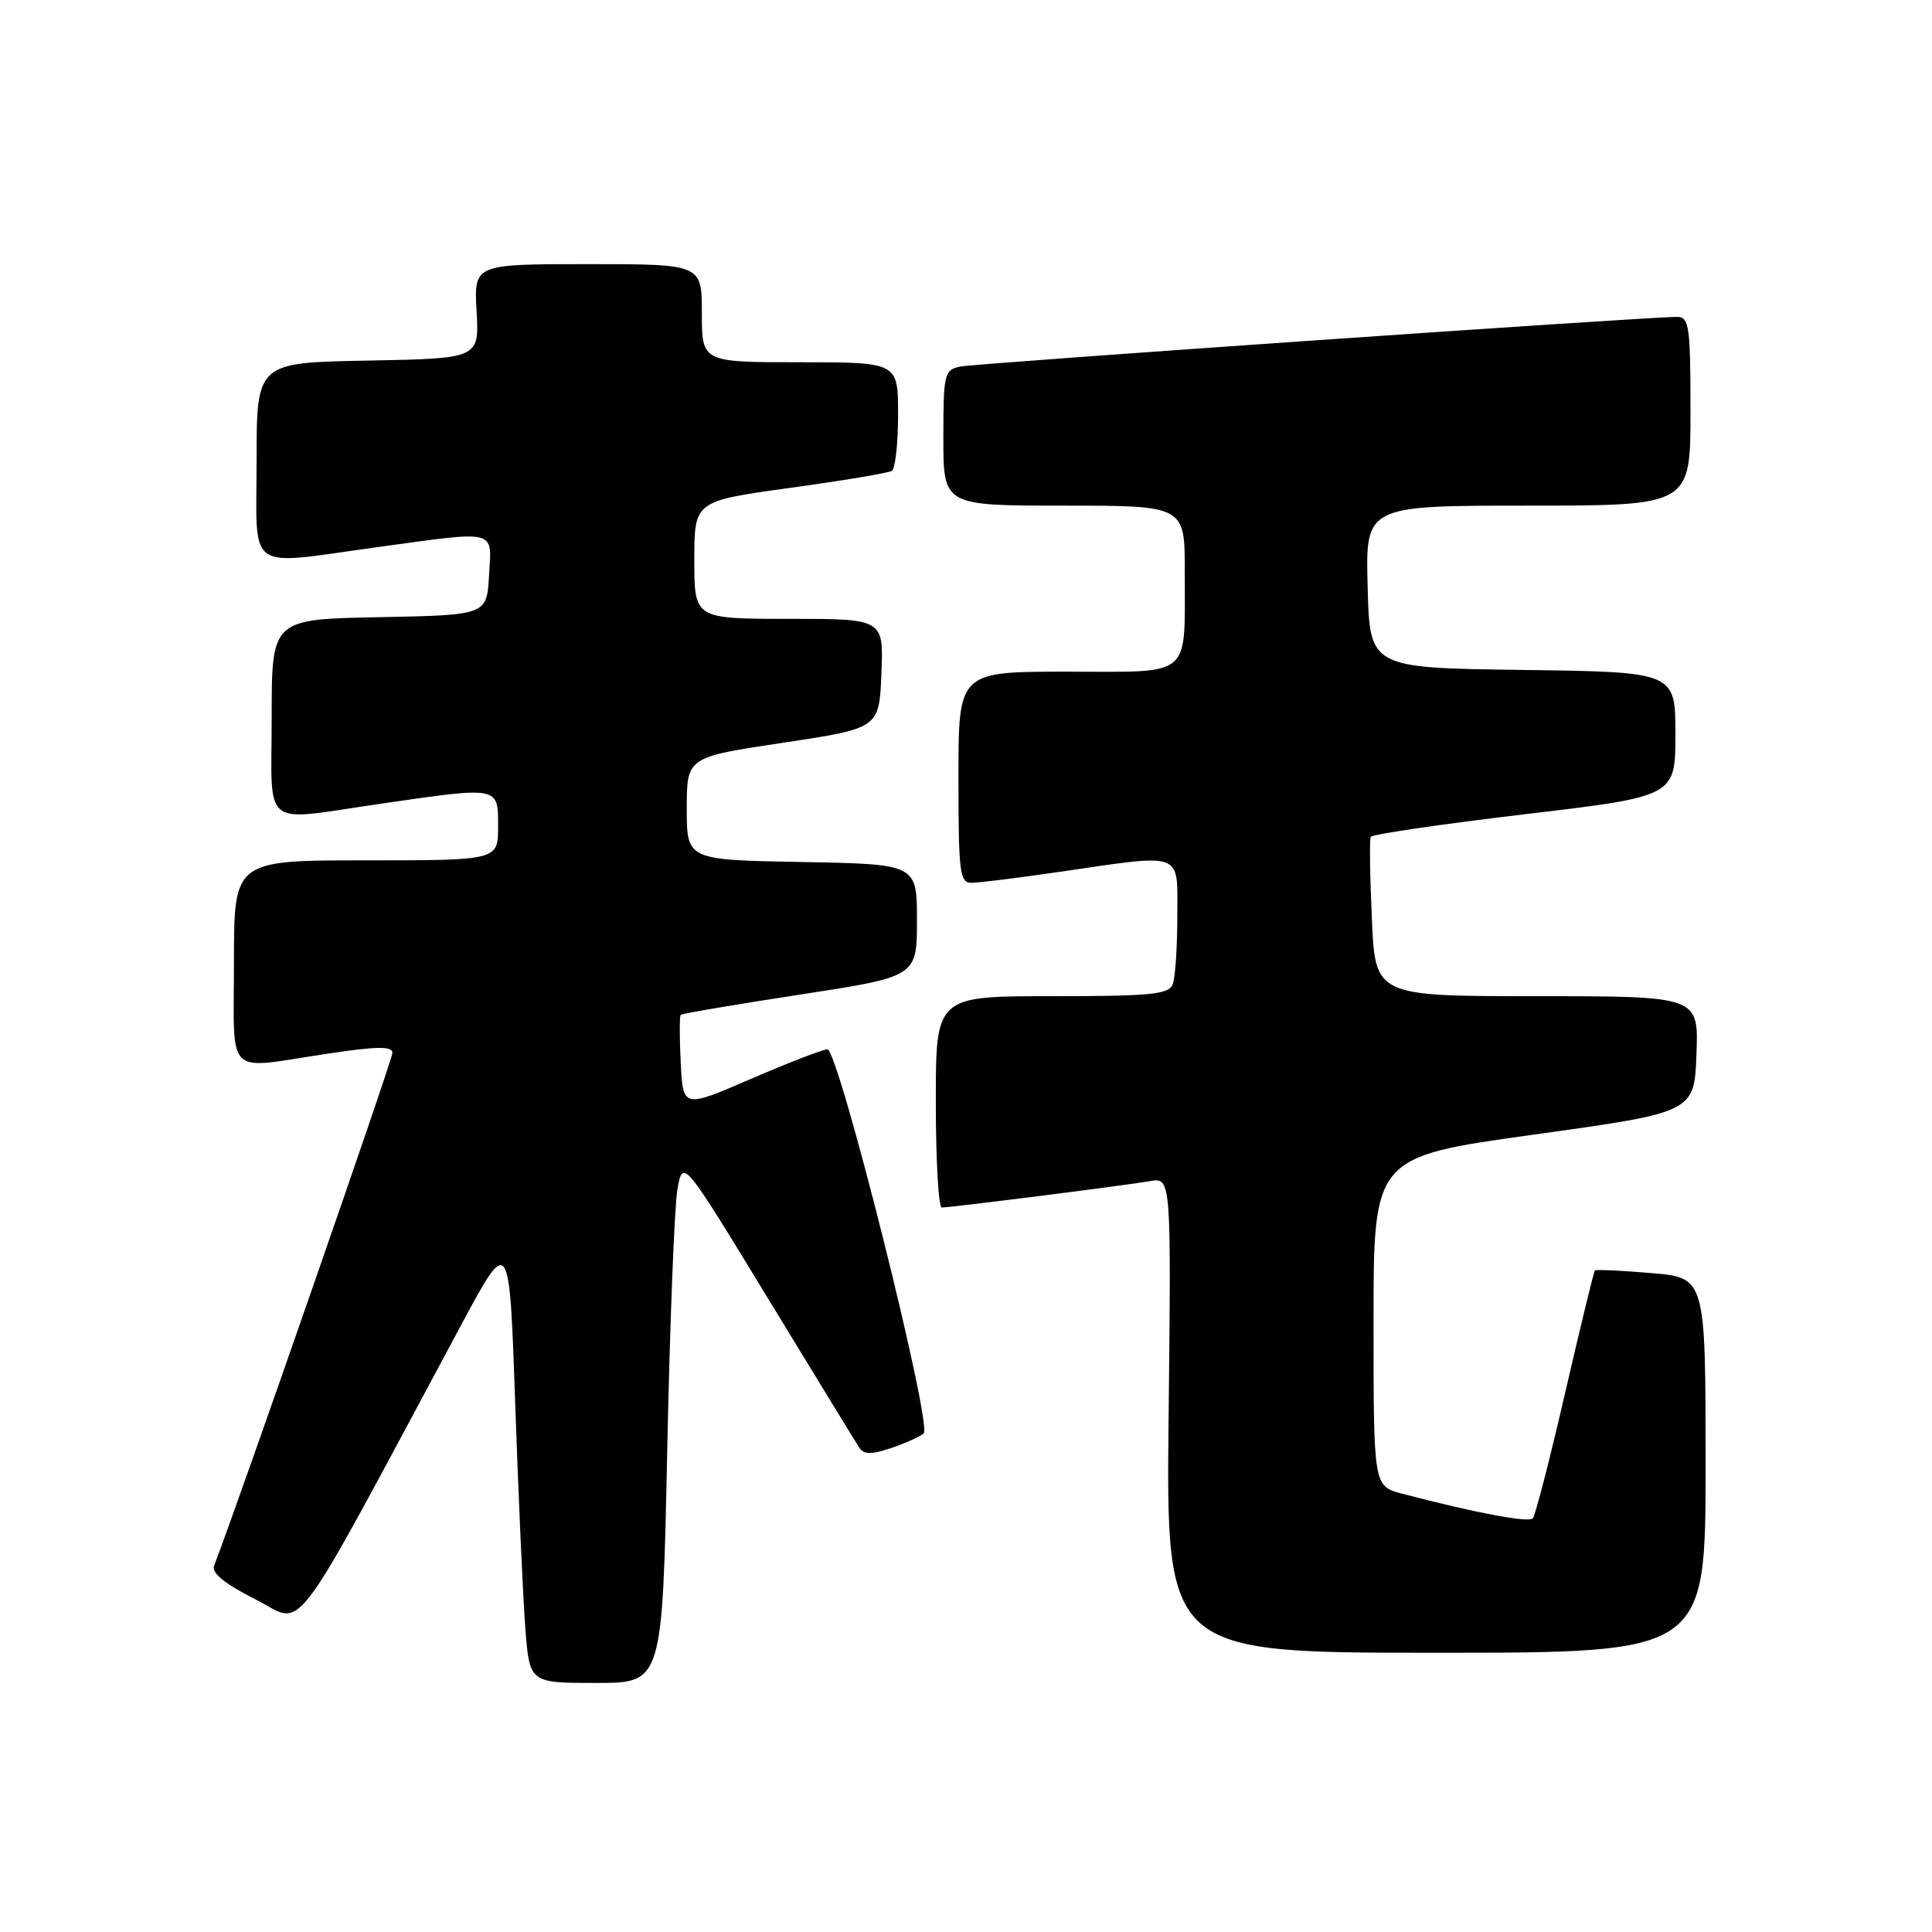 <?xml version="1.0" encoding="UTF-8" standalone="no"?>
<!DOCTYPE svg PUBLIC "-//W3C//DTD SVG 1.1//EN" "http://www.w3.org/Graphics/SVG/1.1/DTD/svg11.dtd" >
<svg xmlns="http://www.w3.org/2000/svg" xmlns:xlink="http://www.w3.org/1999/xlink" version="1.1" viewBox="0 0 256 256">
 <g >
 <path fill="currentColor"
d=" M 88.41 192.25 C 88.76 175.34 89.37 159.71 89.77 157.53 C 90.50 153.56 90.50 153.56 101.75 172.03 C 107.94 182.19 113.37 191.07 113.82 191.76 C 114.45 192.75 115.38 192.77 118.07 191.88 C 119.95 191.24 121.90 190.37 122.39 189.93 C 123.59 188.84 111.09 138.99 109.63 139.04 C 109.01 139.06 104.45 140.82 99.50 142.96 C 90.50 146.85 90.50 146.85 90.20 140.81 C 90.03 137.49 90.03 134.63 90.20 134.47 C 90.36 134.30 97.47 133.10 106.00 131.79 C 121.50 129.41 121.50 129.41 121.50 121.95 C 121.50 114.50 121.50 114.50 106.25 114.22 C 91.00 113.95 91.00 113.95 91.00 107.14 C 91.00 100.33 91.00 100.33 103.75 98.42 C 116.50 96.50 116.50 96.50 116.79 89.25 C 117.09 82.00 117.09 82.00 104.54 82.00 C 92.00 82.00 92.00 82.00 92.00 74.20 C 92.00 66.40 92.00 66.40 104.67 64.65 C 111.64 63.69 117.71 62.68 118.17 62.39 C 118.63 62.11 119.00 58.76 119.00 54.94 C 119.00 48.00 119.00 48.00 106.00 48.00 C 93.00 48.00 93.00 48.00 93.00 41.50 C 93.00 35.00 93.00 35.00 77.90 35.00 C 62.80 35.00 62.80 35.00 63.15 41.25 C 63.50 47.50 63.50 47.50 48.75 47.78 C 34.00 48.05 34.00 48.05 34.00 61.03 C 34.00 76.11 32.33 74.92 50.00 72.50 C 66.07 70.30 65.16 70.07 64.80 76.25 C 64.50 81.50 64.50 81.50 50.25 81.78 C 36.00 82.05 36.00 82.05 36.00 95.03 C 36.00 110.12 34.36 108.83 50.50 106.49 C 66.22 104.21 66.00 104.17 66.00 109.50 C 66.00 114.00 66.00 114.00 48.50 114.00 C 31.00 114.00 31.00 114.00 31.00 127.50 C 31.00 143.03 29.65 141.69 43.25 139.64 C 49.96 138.63 52.00 138.60 52.00 139.52 C 52.00 140.41 31.67 198.87 28.36 207.50 C 28.01 208.43 29.82 209.89 33.85 211.92 C 40.54 215.30 37.86 218.88 61.10 175.58 C 67.50 163.65 67.50 163.65 68.27 186.08 C 68.70 198.41 69.30 211.76 69.61 215.75 C 70.17 223.00 70.17 223.00 78.97 223.00 C 87.77 223.00 87.77 223.00 88.41 192.25 Z  M 226.00 194.15 C 226.00 169.29 226.00 169.29 218.79 168.69 C 214.83 168.35 211.47 168.20 211.33 168.34 C 211.19 168.48 209.42 175.77 207.39 184.55 C 205.37 193.32 203.44 200.81 203.11 201.18 C 202.56 201.80 195.54 200.48 185.75 197.91 C 182.00 196.92 182.00 196.92 182.00 175.11 C 182.00 153.29 182.00 153.29 203.25 150.34 C 224.50 147.39 224.50 147.39 224.79 139.70 C 225.08 132.00 225.08 132.00 203.66 132.00 C 182.23 132.00 182.23 132.00 181.78 121.75 C 181.52 116.11 181.46 111.23 181.63 110.89 C 181.80 110.55 190.96 109.21 201.97 107.90 C 222.00 105.53 222.00 105.53 222.00 97.29 C 222.00 89.04 222.00 89.04 201.75 88.77 C 181.50 88.50 181.50 88.50 181.22 77.75 C 180.93 67.00 180.93 67.00 202.47 67.00 C 224.00 67.00 224.00 67.00 224.00 54.50 C 224.00 43.27 223.82 42.00 222.25 41.99 C 218.51 41.96 129.37 48.14 127.25 48.57 C 125.12 49.01 125.00 49.51 125.00 58.02 C 125.00 67.00 125.00 67.00 141.00 67.00 C 157.00 67.00 157.00 67.00 156.99 75.75 C 156.96 90.04 158.19 89.00 141.38 89.00 C 127.00 89.00 127.00 89.00 127.00 103.00 C 127.00 115.67 127.17 117.00 128.75 116.98 C 129.71 116.97 135.00 116.31 140.50 115.51 C 157.05 113.11 156.00 112.71 156.00 121.42 C 156.00 125.50 155.73 129.55 155.39 130.42 C 154.88 131.77 152.51 132.00 139.39 132.00 C 124.00 132.00 124.00 132.00 124.00 146.00 C 124.00 153.70 124.36 160.00 124.79 160.00 C 126.01 160.00 149.13 157.07 152.35 156.51 C 155.19 156.01 155.19 156.01 154.85 187.51 C 154.50 219.00 154.50 219.00 190.25 219.00 C 226.00 219.00 226.00 219.00 226.00 194.15 Z "/>
</g>
</svg>